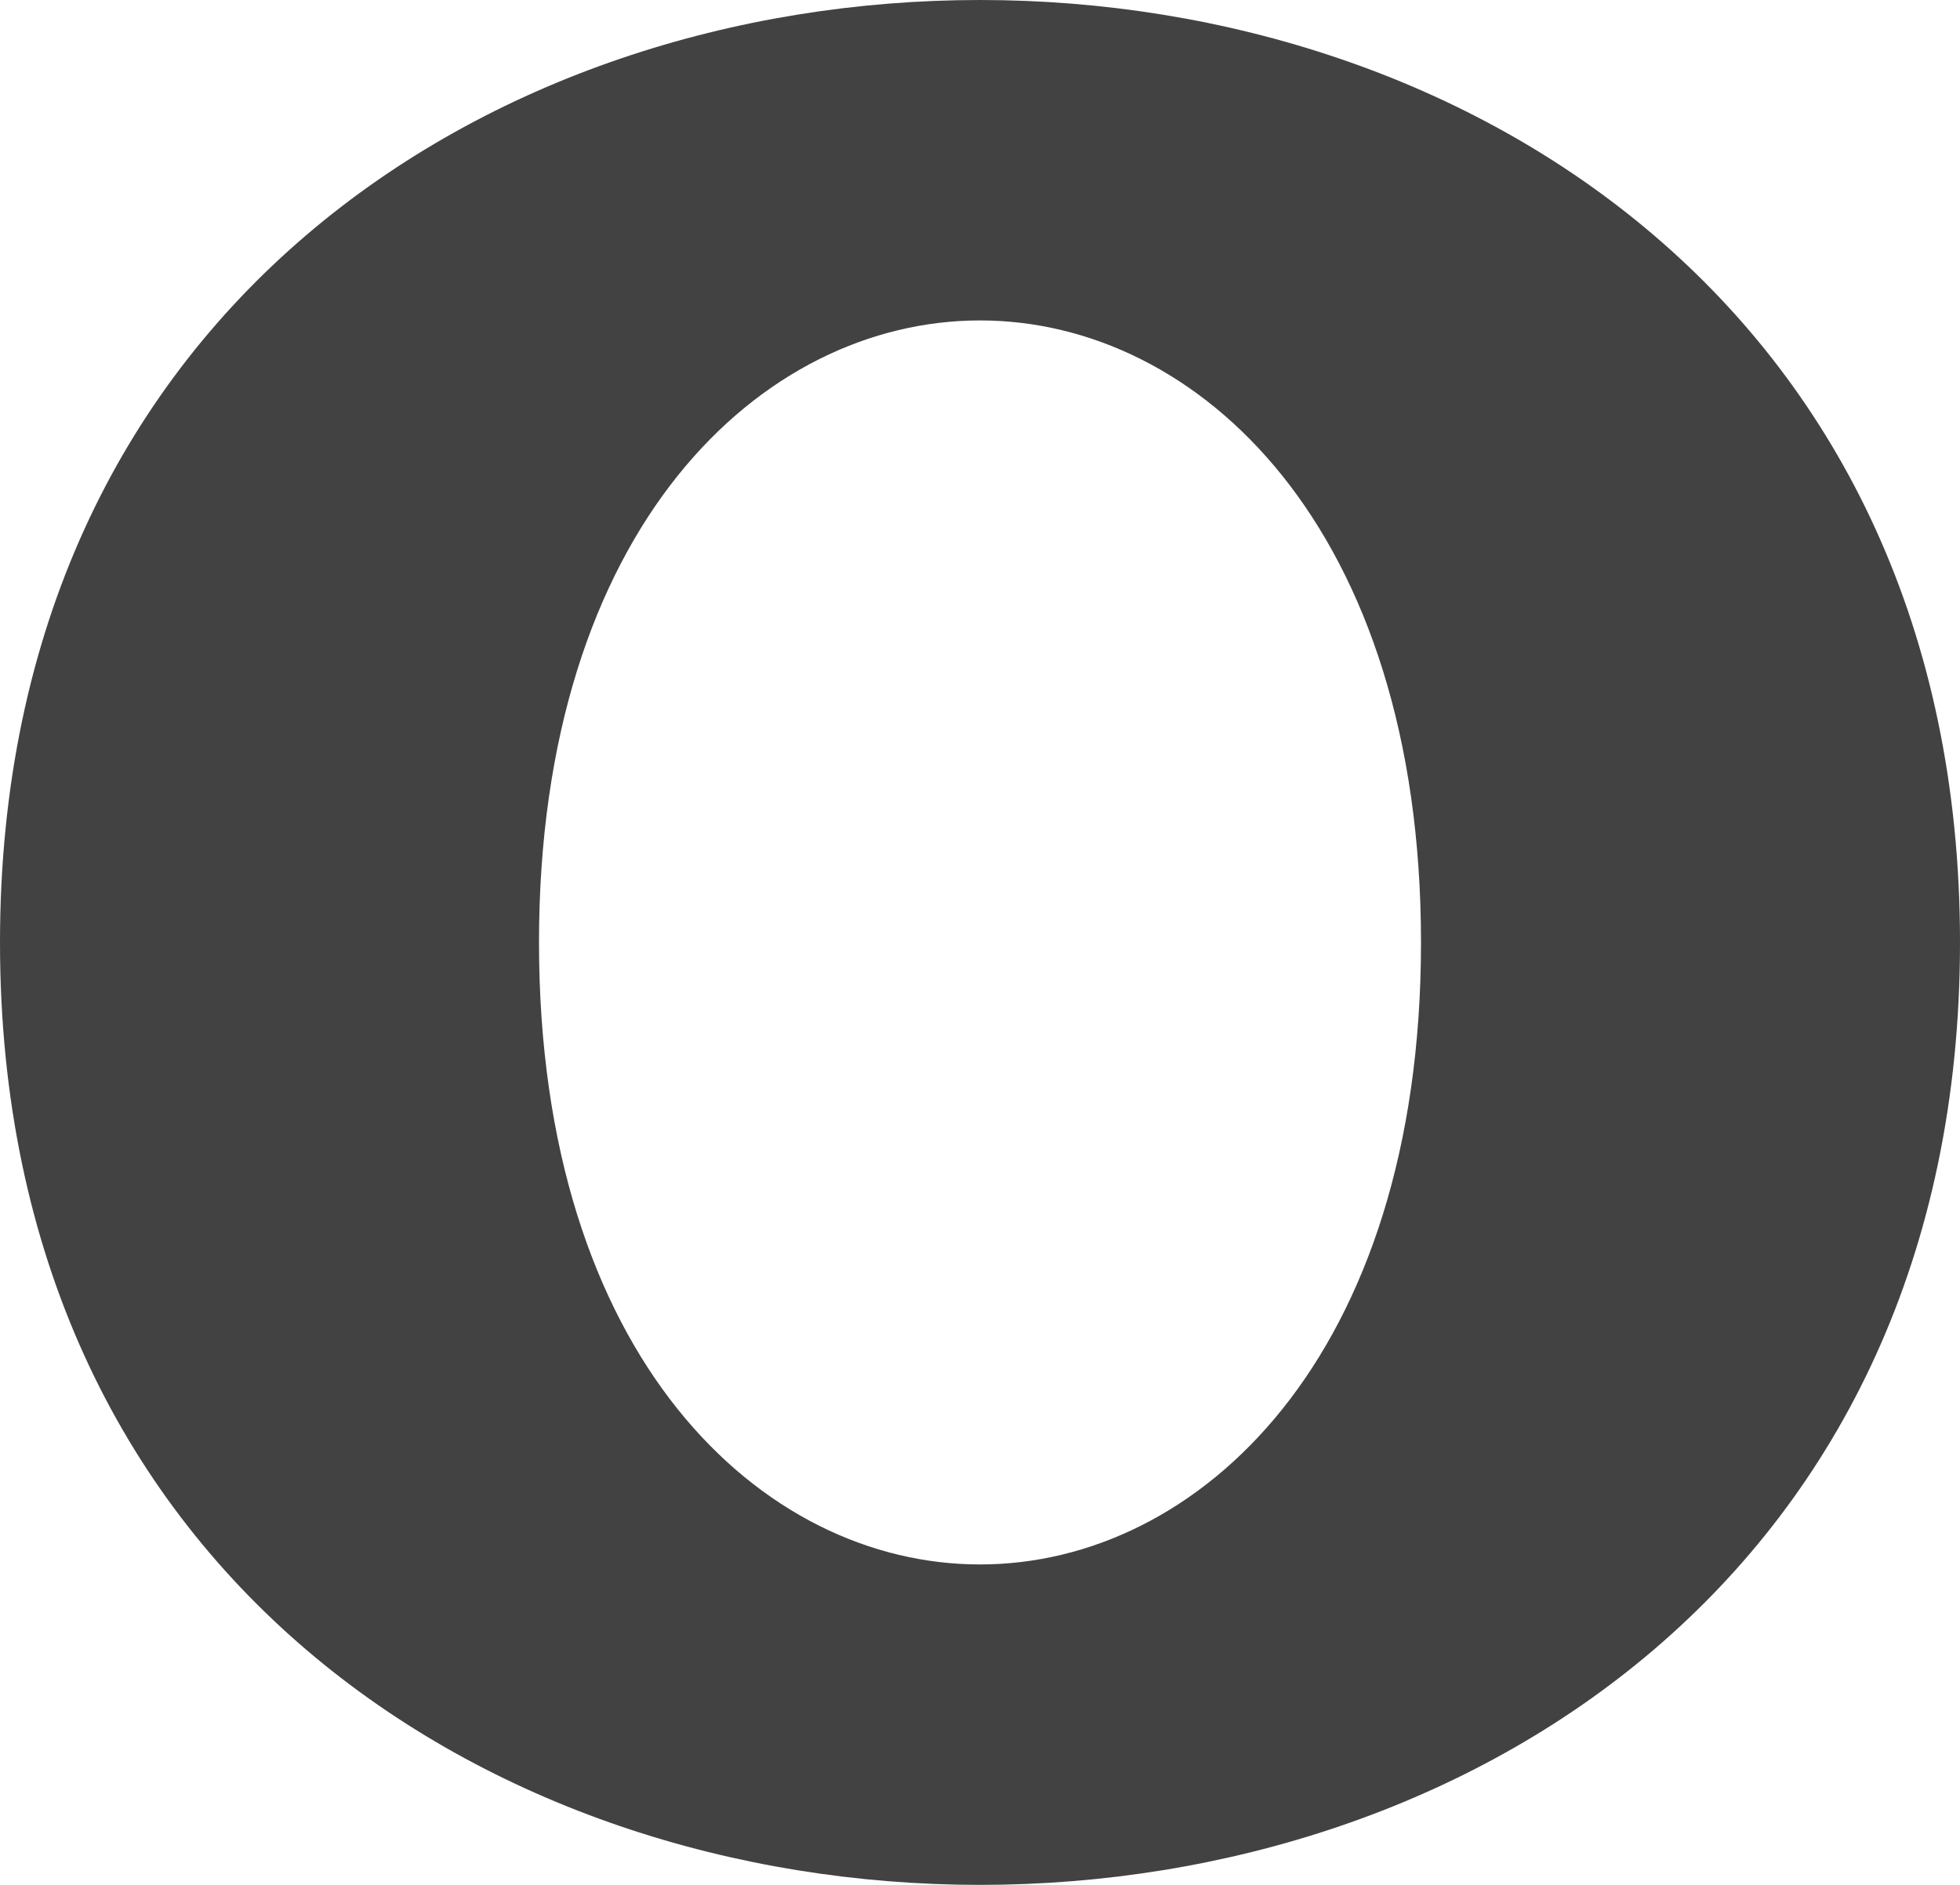 <?xml version="1.0" encoding="UTF-8"?>
<!DOCTYPE svg PUBLIC "-//W3C//DTD SVG 1.1//EN" "http://www.w3.org/Graphics/SVG/1.1/DTD/svg11.dtd">
<!-- Creator: CorelDRAW X8 -->
<svg xmlns="http://www.w3.org/2000/svg" xml:space="preserve" width="520px" height="500px" version="1.1" style="shape-rendering:geometricPrecision; text-rendering:geometricPrecision; image-rendering:optimizeQuality; fill-rule:evenodd; clip-rule:evenodd"
viewBox="0 0 520 500"
 xmlns:xlink="http://www.w3.org/1999/xlink">
 <defs>
  <style type="text/css">
   <![CDATA[
    .fil0 {fill:#434242;fill-rule:nonzero}
   ]]>
  </style>
 </defs>
 <g id="Layer_x0020_1">
  <path class="fil0" d="M260 415c-58,0 -117,-55 -117,-165 0,-110 59,-165 117,-165 58,0 117,55 117,165 0,110 -59,165 -117,165zm0 85c130,0 260,-83 260,-250 0,-167 -130,-250 -260,-250 -130,0 -260,83 -260,250 0,167 130,250 260,250z"/>
 </g>
</svg>
